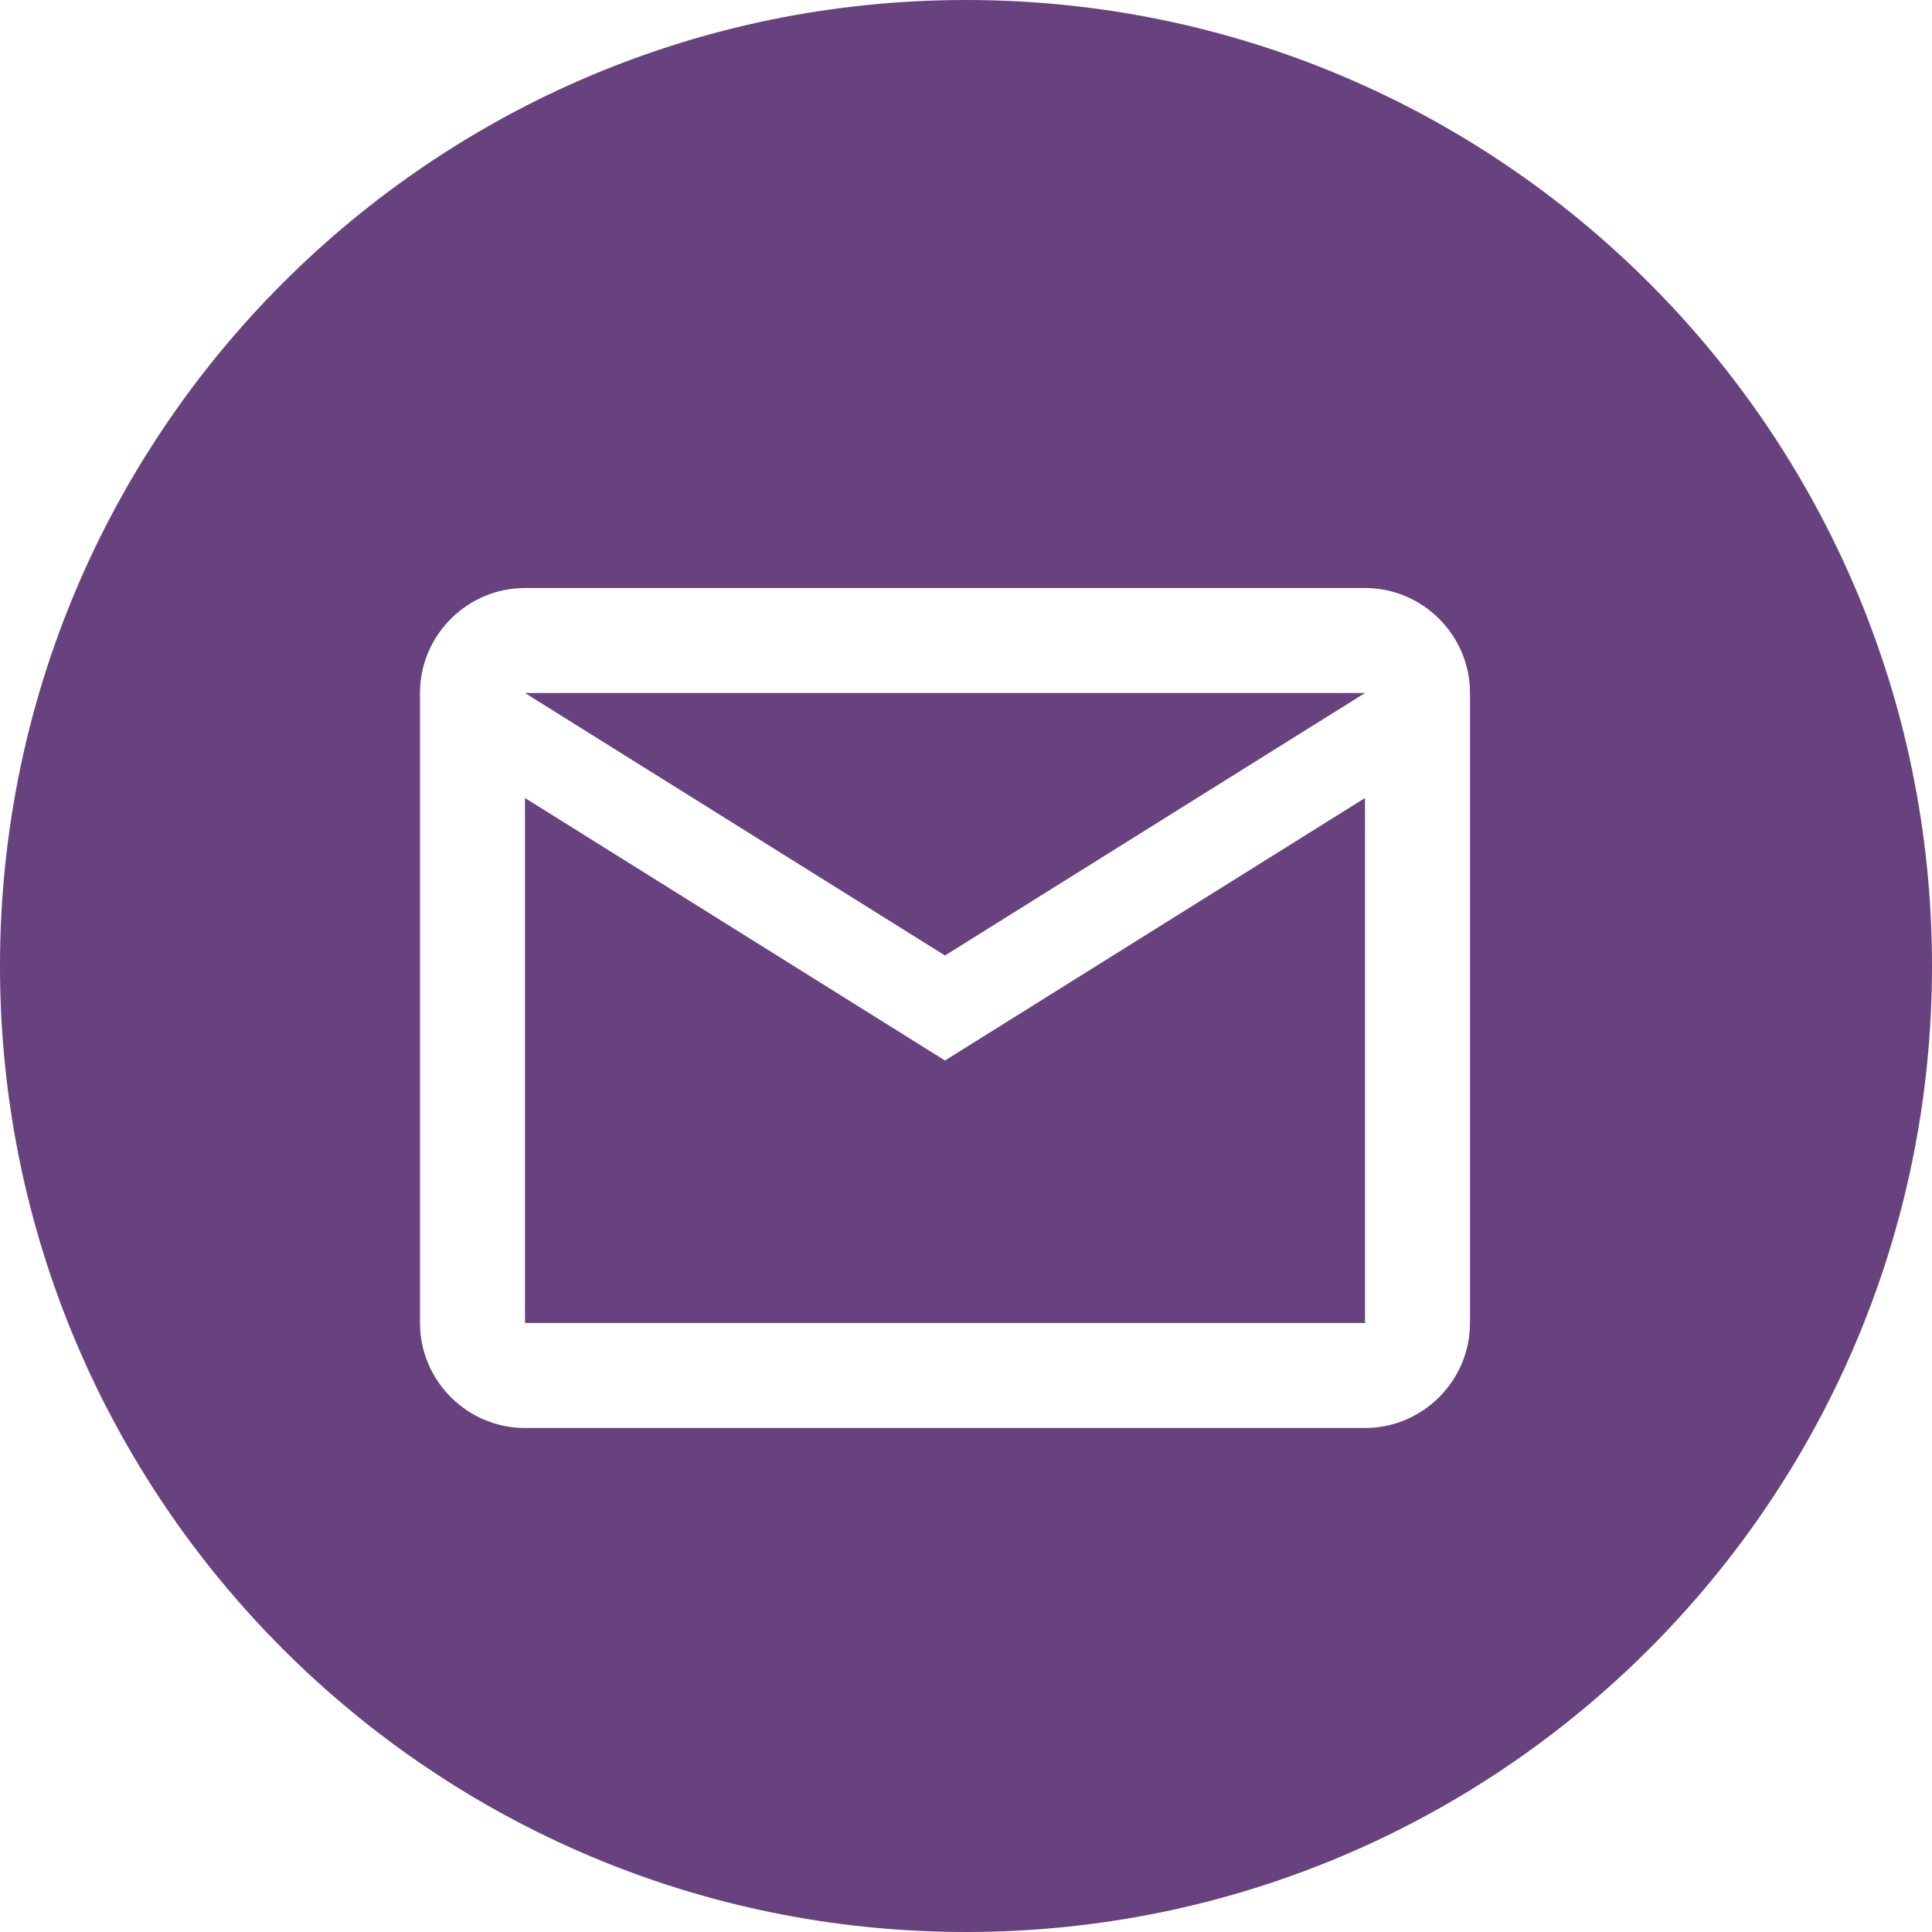 <svg width="60" height="60" viewBox="0 0 60 60" fill="none" xmlns="http://www.w3.org/2000/svg">
<path fill-rule="evenodd" clip-rule="evenodd" d="M30 60C46.569 60 60 46.569 60 30C60 13.431 46.569 0 30 0C13.431 0 0 13.431 0 30C0 46.569 13.431 60 30 60ZM42.391 18.261C44.185 18.261 45.652 19.728 45.652 21.522V41.087C45.652 42.88 44.185 44.348 42.391 44.348H16.304C14.511 44.348 13.043 42.88 13.043 41.087V21.522C13.043 19.728 14.511 18.261 16.304 18.261H42.391ZM29.348 29.674L42.391 21.522H16.304L29.348 29.674ZM16.304 24.783V41.087H42.391V24.783L29.348 32.935L16.304 24.783Z" fill="#67427E"/>
</svg>

